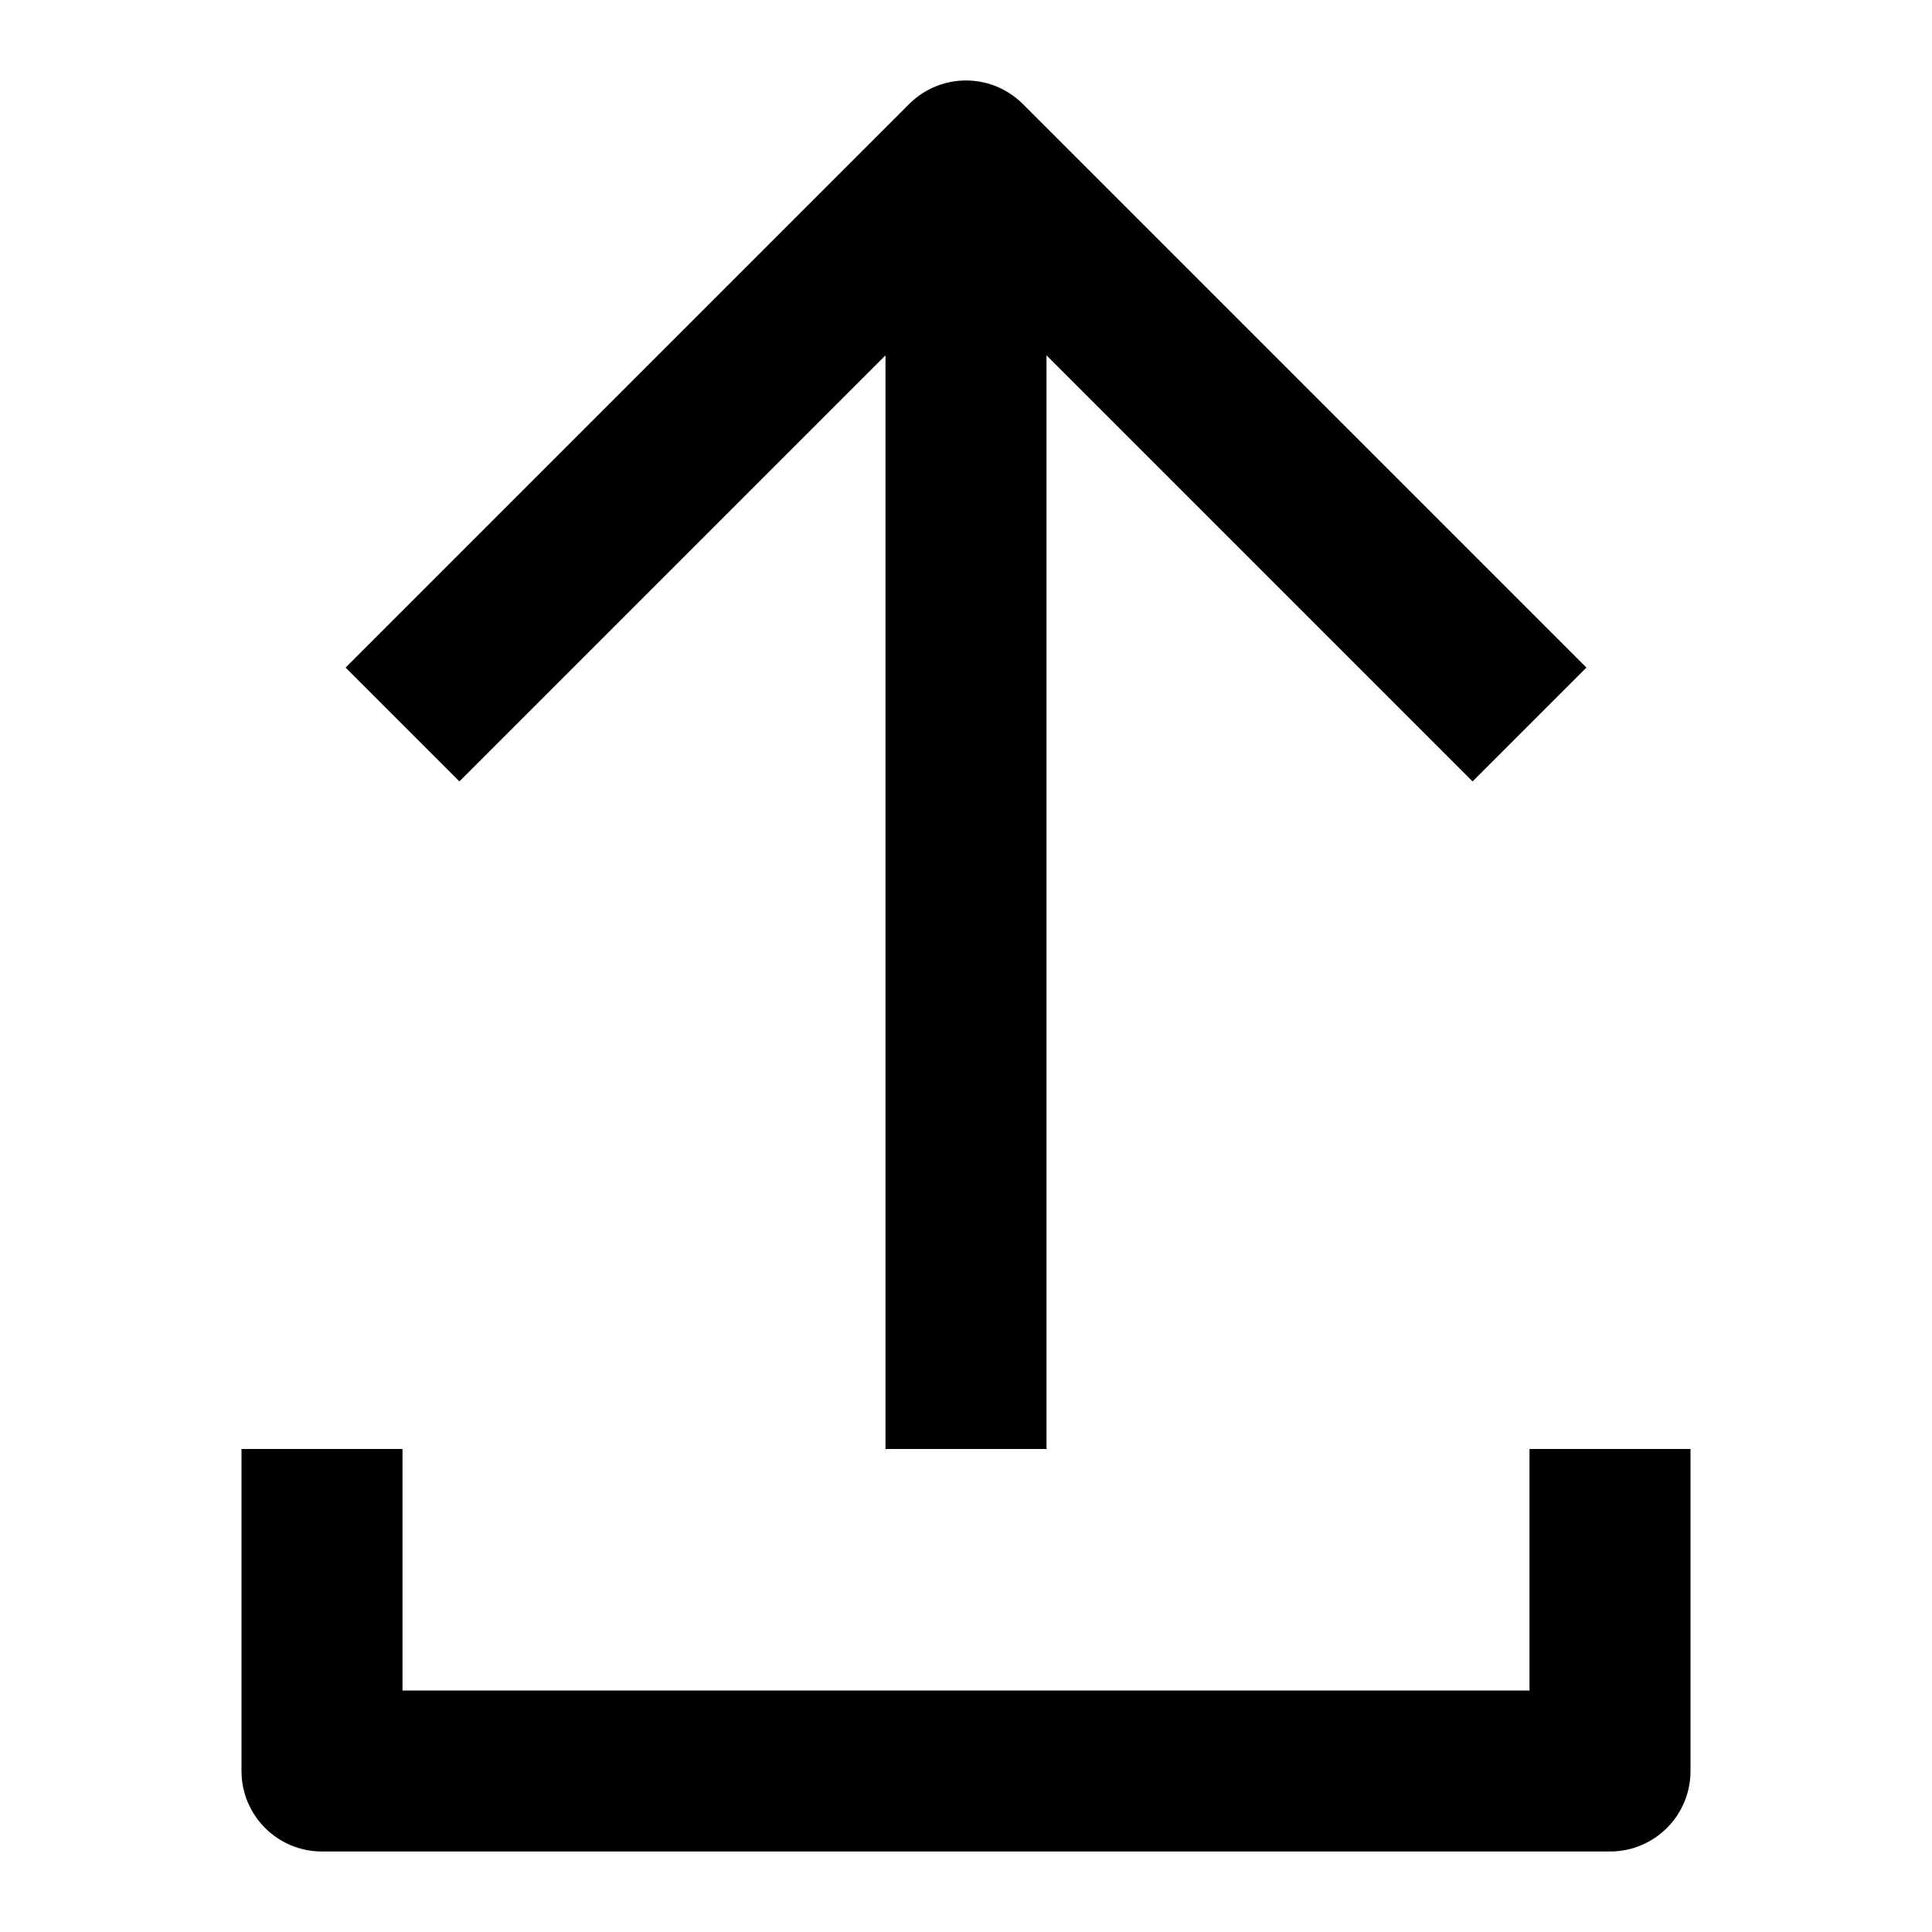 <svg viewBox="0 0 24 24" fill="none" xmlns="http://www.w3.org/2000/svg">
	<path
		d="M5.707 9.707L4.293 8.293L11.293 1.293C11.684 0.902 12.316 0.902 12.707 1.293L19.707 8.293L18.293 9.707L13 4.414V18H11V4.414L5.707 9.707ZM19 18V21H5V18H3V22C3 22.553 3.447 23 4 23H20C20.553 23 21 22.553 21 22V18H19Z"
		fill="currentColor"
	/>
</svg>
